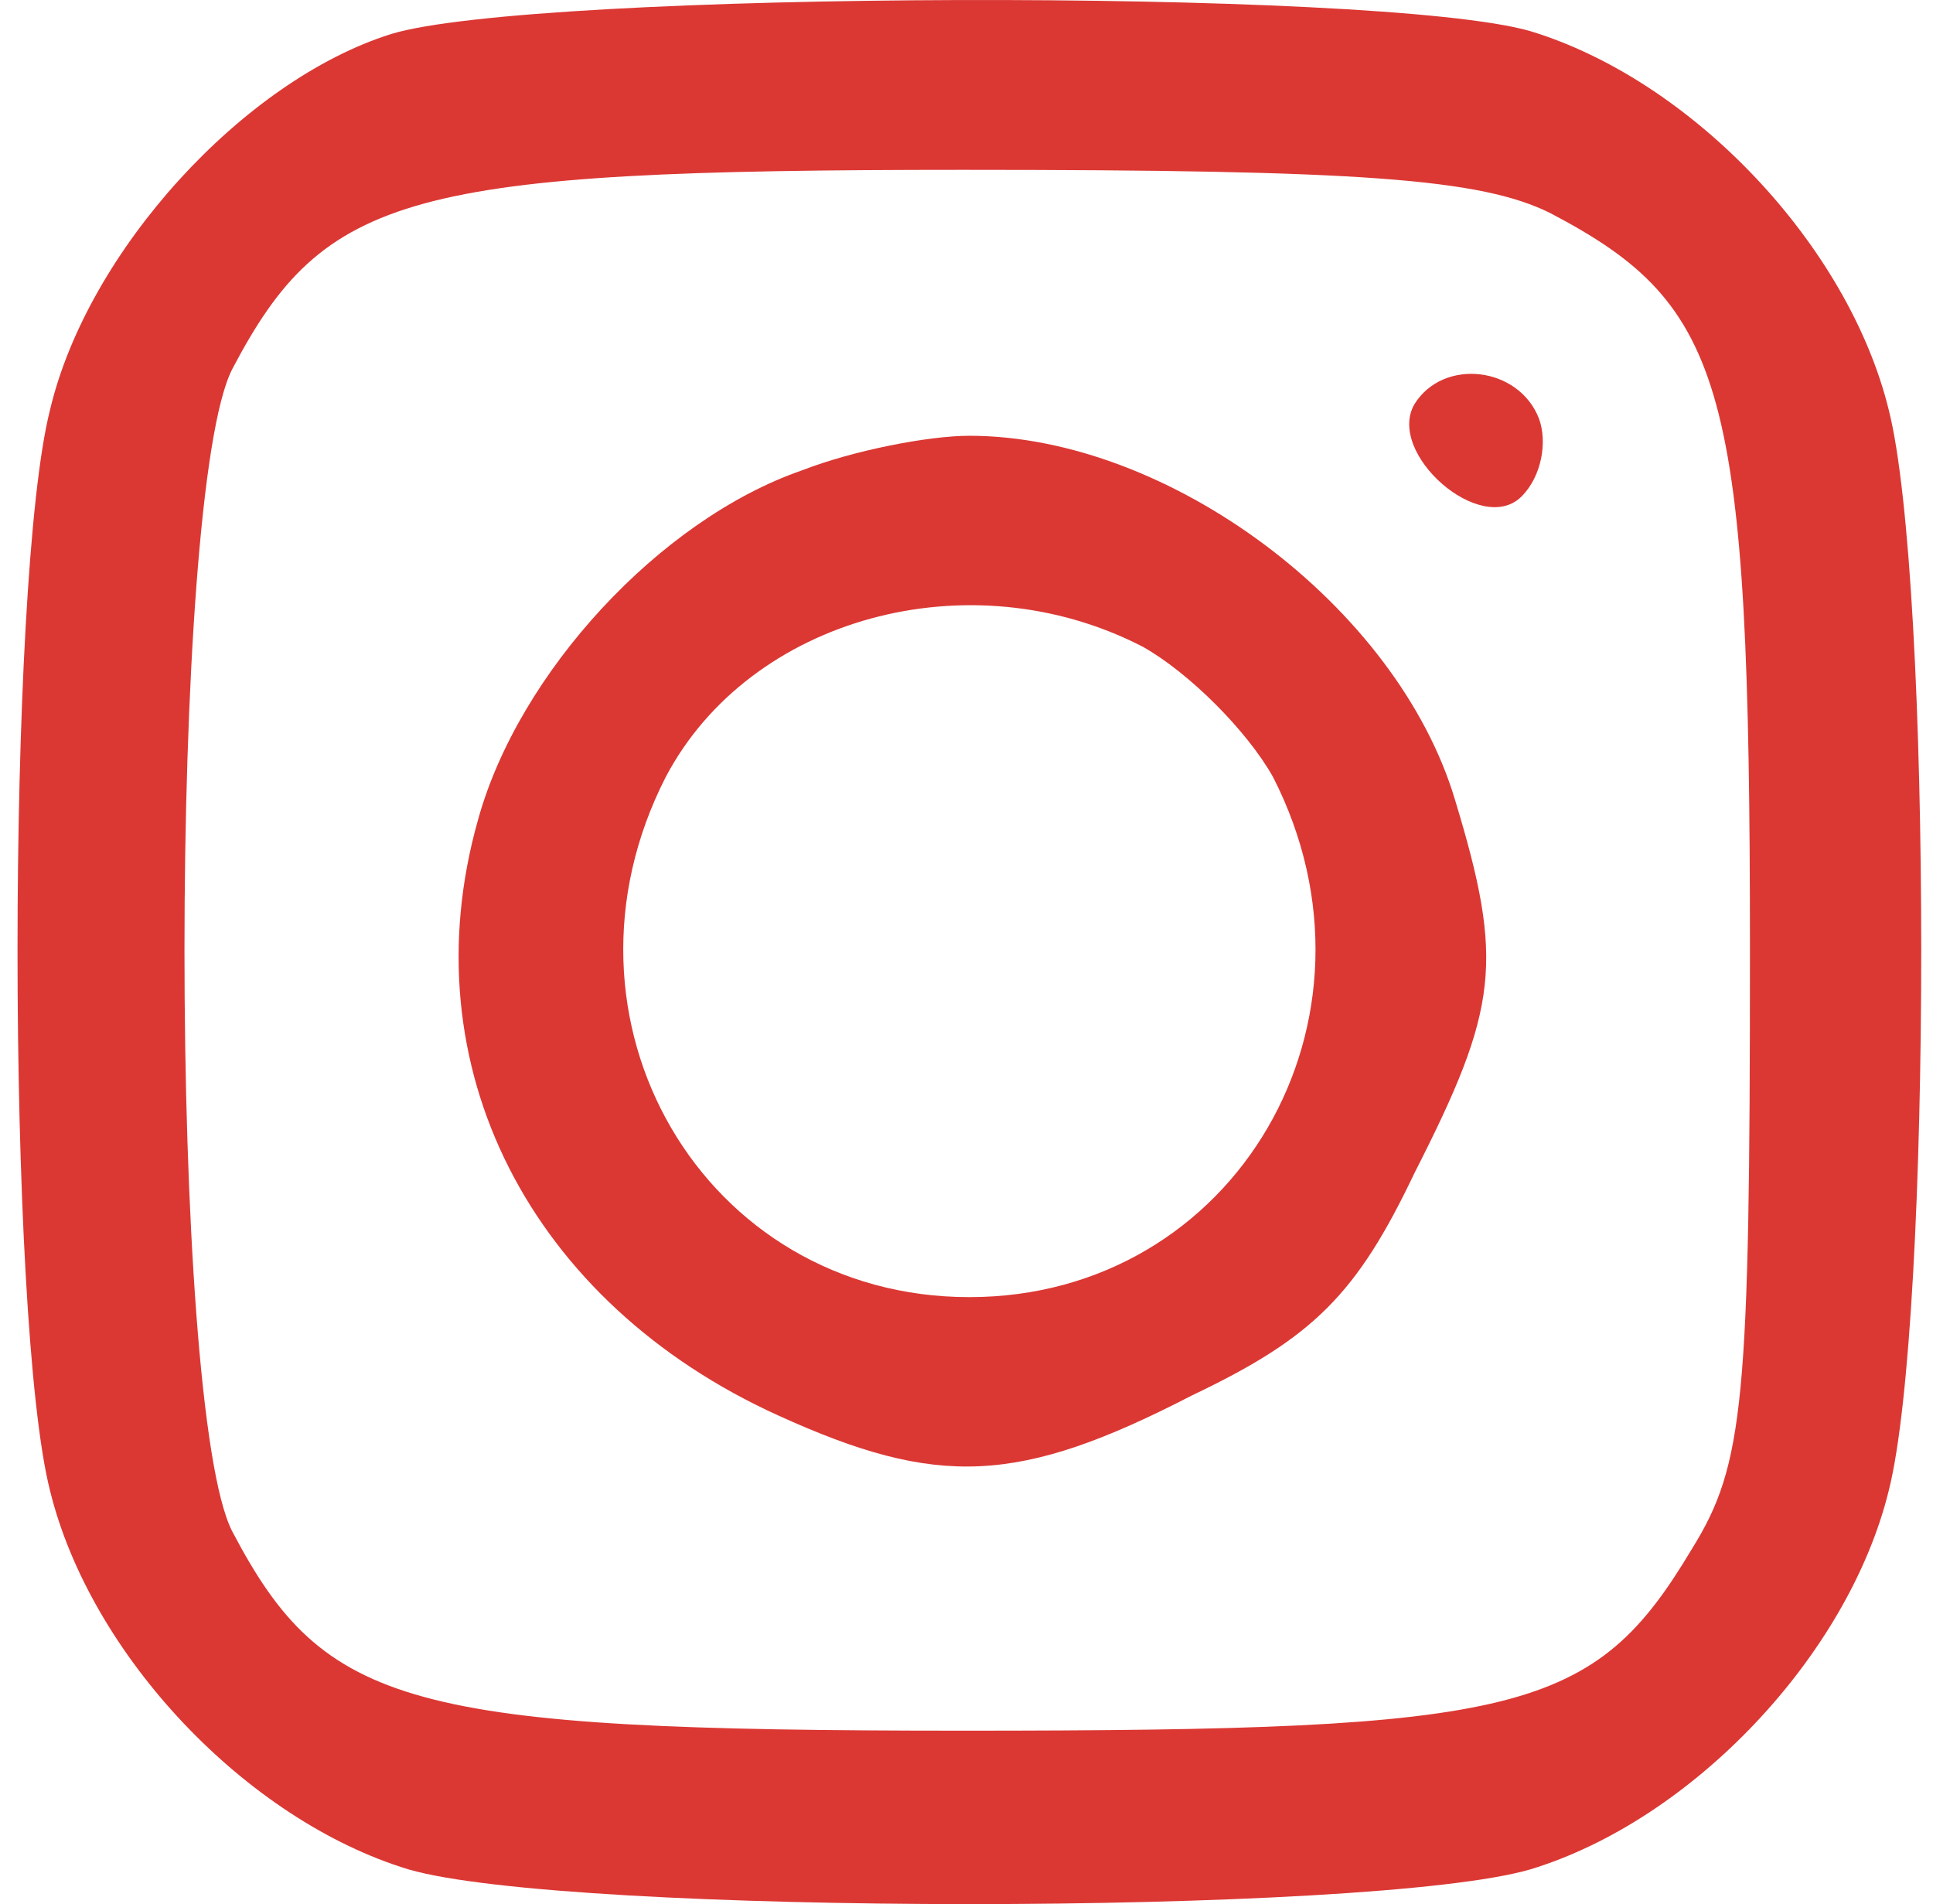<svg width="66" height="65" viewBox="0 0 66 65" fill="none" xmlns="http://www.w3.org/2000/svg">
<path d="M13.356 1.161C8.322 2.739 2.992 8.561 1.709 13.988C0.228 19.809 0.228 45.069 1.709 50.89C3.091 56.514 8.421 62.139 13.949 63.816C19.378 65.395 46.819 65.395 52.248 63.816C57.775 62.139 63.106 56.514 64.488 50.89C65.968 45.069 65.968 19.809 64.488 13.988C63.106 8.364 57.775 2.739 52.248 1.062C47.115 -0.418 18.193 -0.319 13.356 1.161ZM52.939 7.278C58.96 10.436 59.75 13.198 59.75 32.439C59.75 47.831 59.552 50.002 57.775 52.864C54.419 58.488 51.952 59.08 32.901 59.08C13.949 59.08 11.086 58.291 7.927 52.272C5.756 48.029 5.756 16.849 7.927 12.606C11.086 6.587 13.949 5.798 32.901 5.798C46.424 5.798 50.57 6.094 52.939 7.278Z" fill="#DB3834"/>
<path d="M48.299 13.79C47.312 15.468 50.57 18.329 51.952 16.948C52.643 16.257 52.84 15.073 52.544 14.284C51.853 12.508 49.286 12.212 48.299 13.79Z" fill="#DB3834"/>
<path d="M27.373 16.06C22.536 17.737 17.7 22.967 16.318 27.999C13.949 36.386 18.094 44.477 26.583 48.325C32.012 50.792 34.776 50.693 40.699 47.635C44.845 45.661 46.325 44.181 48.299 40.037C51.162 34.413 51.359 32.834 49.681 27.308C47.707 20.698 39.909 14.876 33.098 14.876C31.716 14.876 29.15 15.369 27.373 16.06ZM39.021 22.079C40.6 22.967 42.574 24.94 43.463 26.519C47.707 34.807 42.179 44.28 33.098 44.28C24.017 44.28 18.489 34.807 22.734 26.519C25.596 21.092 33.098 19.02 39.021 22.079Z" fill="#DB3834"/>
</svg>
